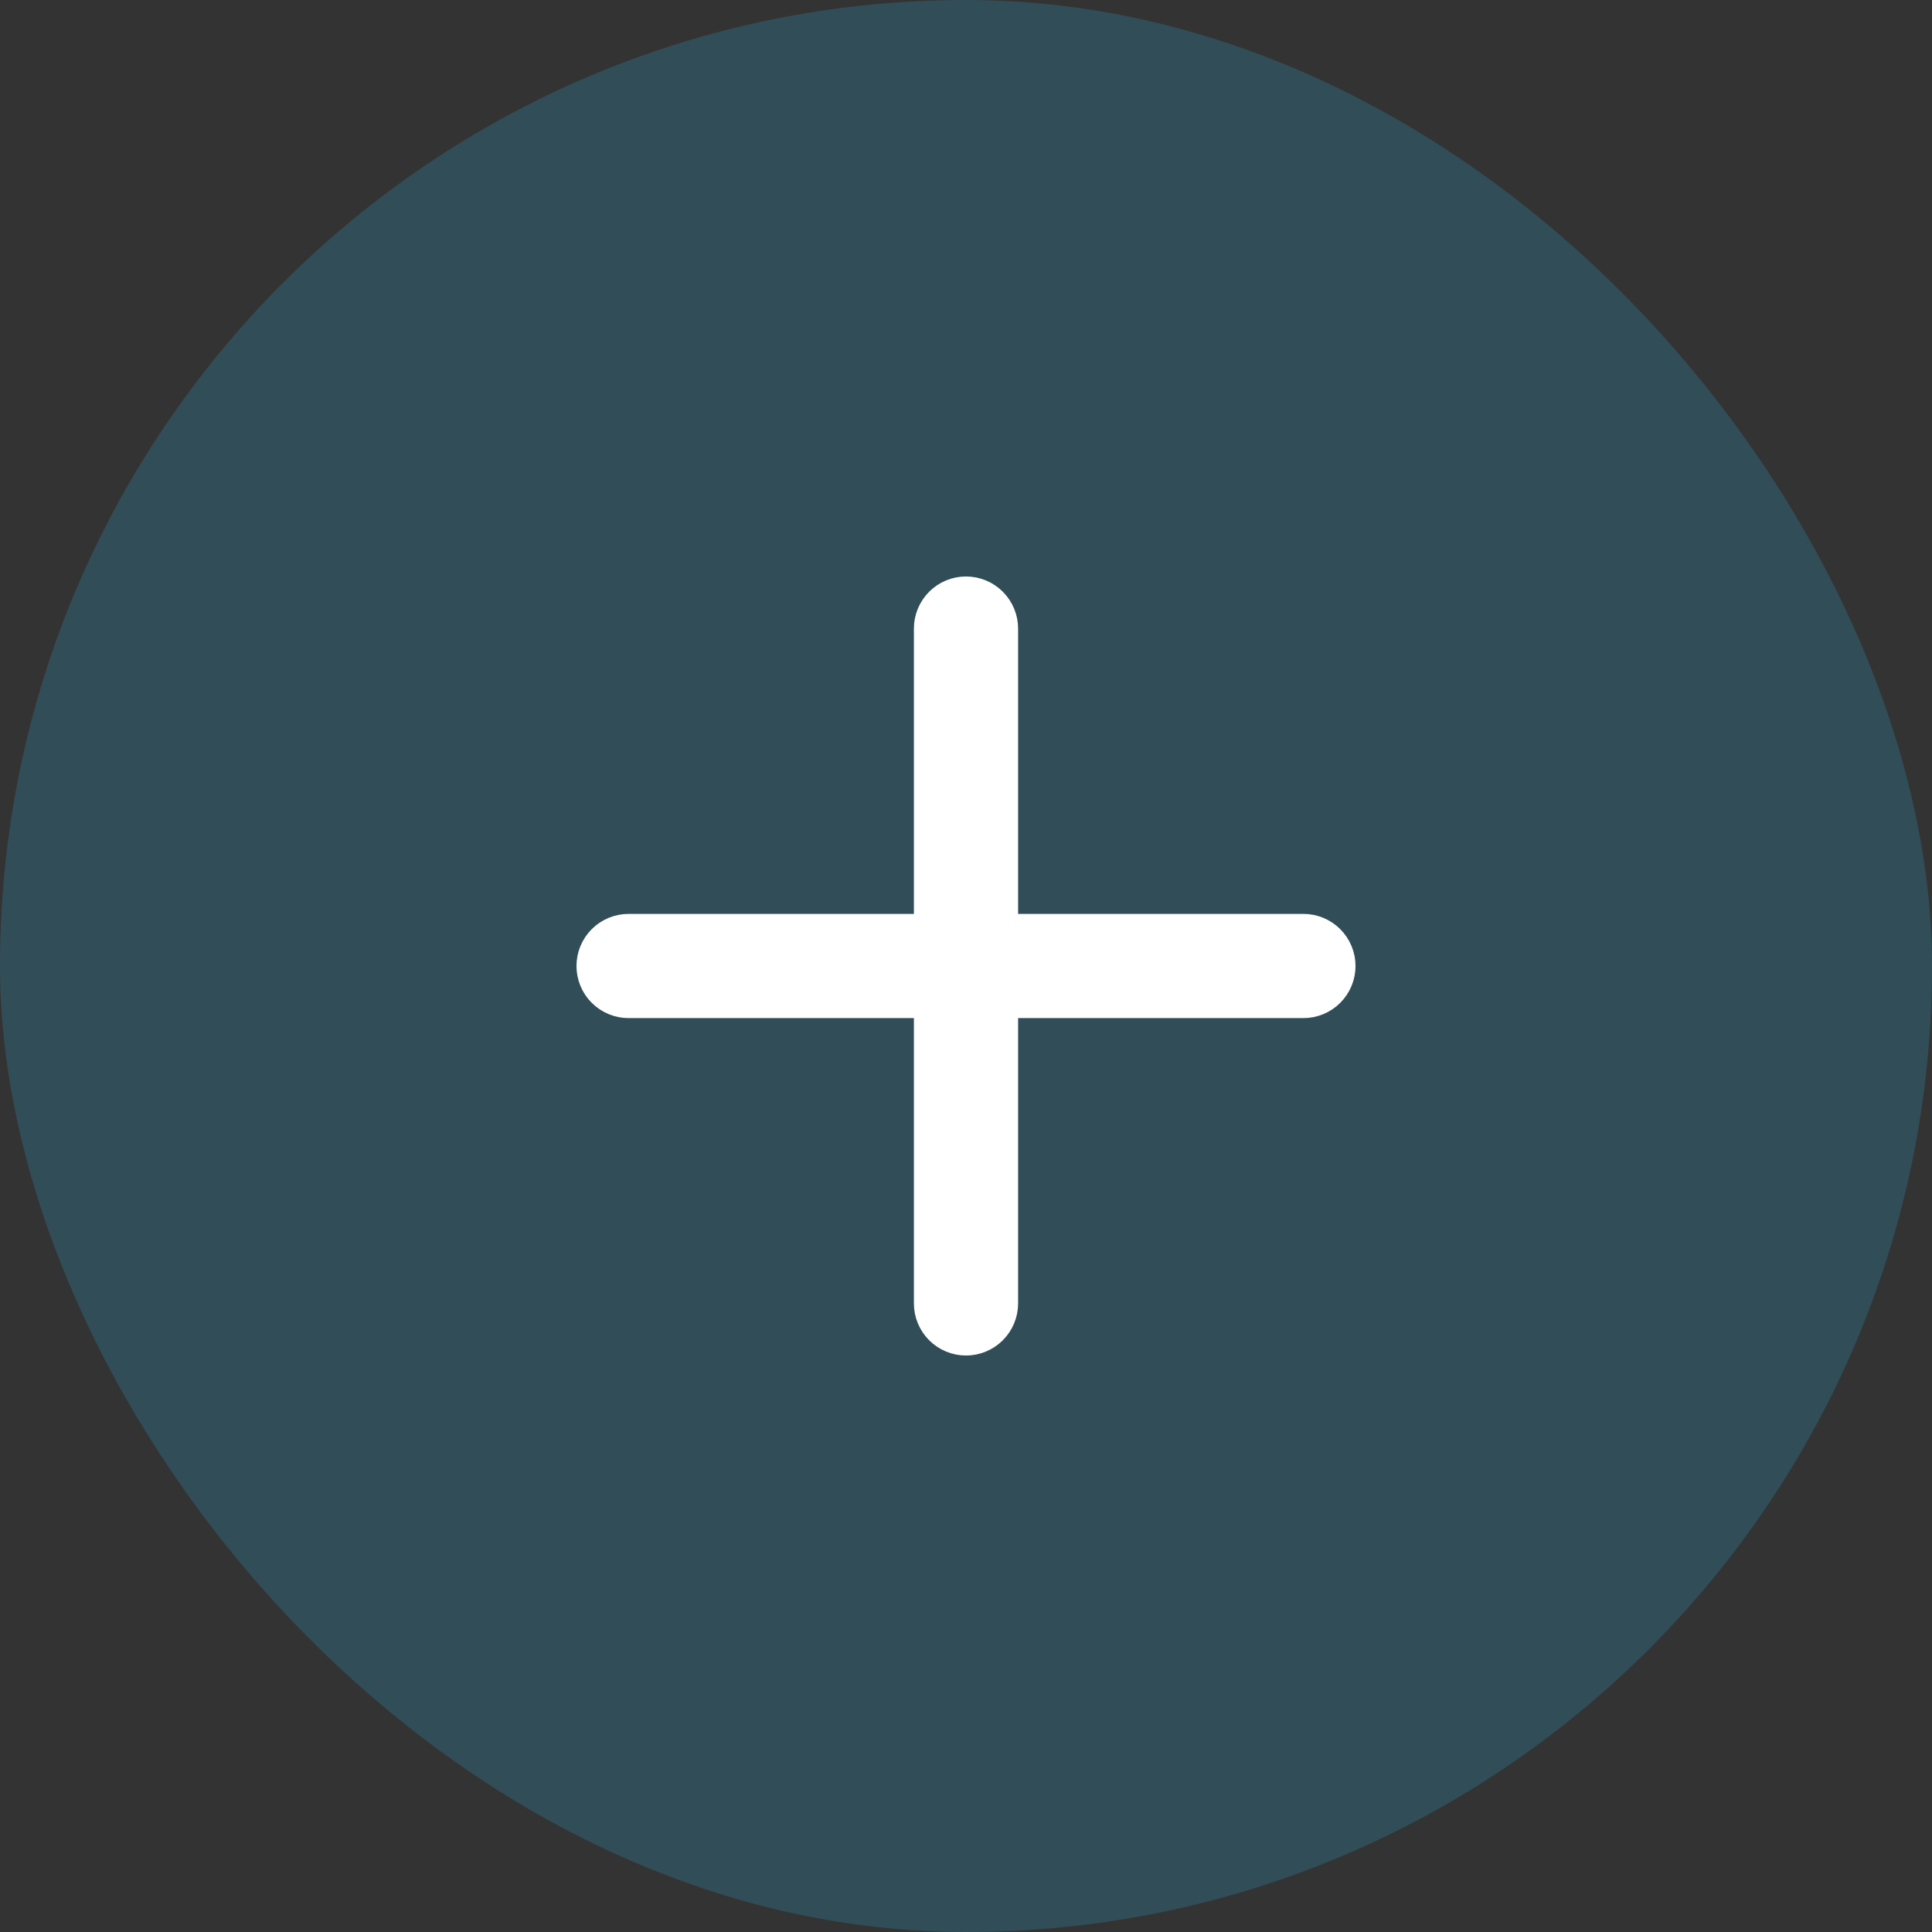 <svg width="62" height="62" viewBox="0 0 62 62" fill="none" xmlns="http://www.w3.org/2000/svg">
<rect x="0" y="0" width="62" height="62" fill="#333333" stroke="none"/>
<rect width="62" height="62" rx="31" fill="#316070" fill-opacity="0.6"/>
<path d="M29.995 42.834C30.261 43.1 30.623 43.25 31 43.25C31.377 43.25 31.739 43.1 32.005 42.834C32.272 42.567 32.422 42.205 32.422 41.828V20.172C32.422 19.795 32.272 19.433 32.005 19.166C31.739 18.9 31.377 18.75 31 18.75C30.623 18.75 30.261 18.9 29.995 19.166C29.728 19.433 29.578 19.795 29.578 20.172V41.828C29.578 42.205 29.728 42.567 29.995 42.834Z" fill="white" stroke="white" stroke-width="0.5"/>
<path d="M20.172 32.422H41.828C42.205 32.422 42.567 32.272 42.834 32.005C43.1 31.739 43.25 31.377 43.25 31C43.25 30.623 43.1 30.261 42.834 29.995C42.567 29.728 42.205 29.578 41.828 29.578H20.172C19.795 29.578 19.433 29.728 19.166 29.995C18.9 30.261 18.75 30.623 18.75 31C18.75 31.377 18.9 31.739 19.166 32.005C19.433 32.272 19.795 32.422 20.172 32.422Z" fill="white" stroke="white" stroke-width="0.5"/>
</svg>

